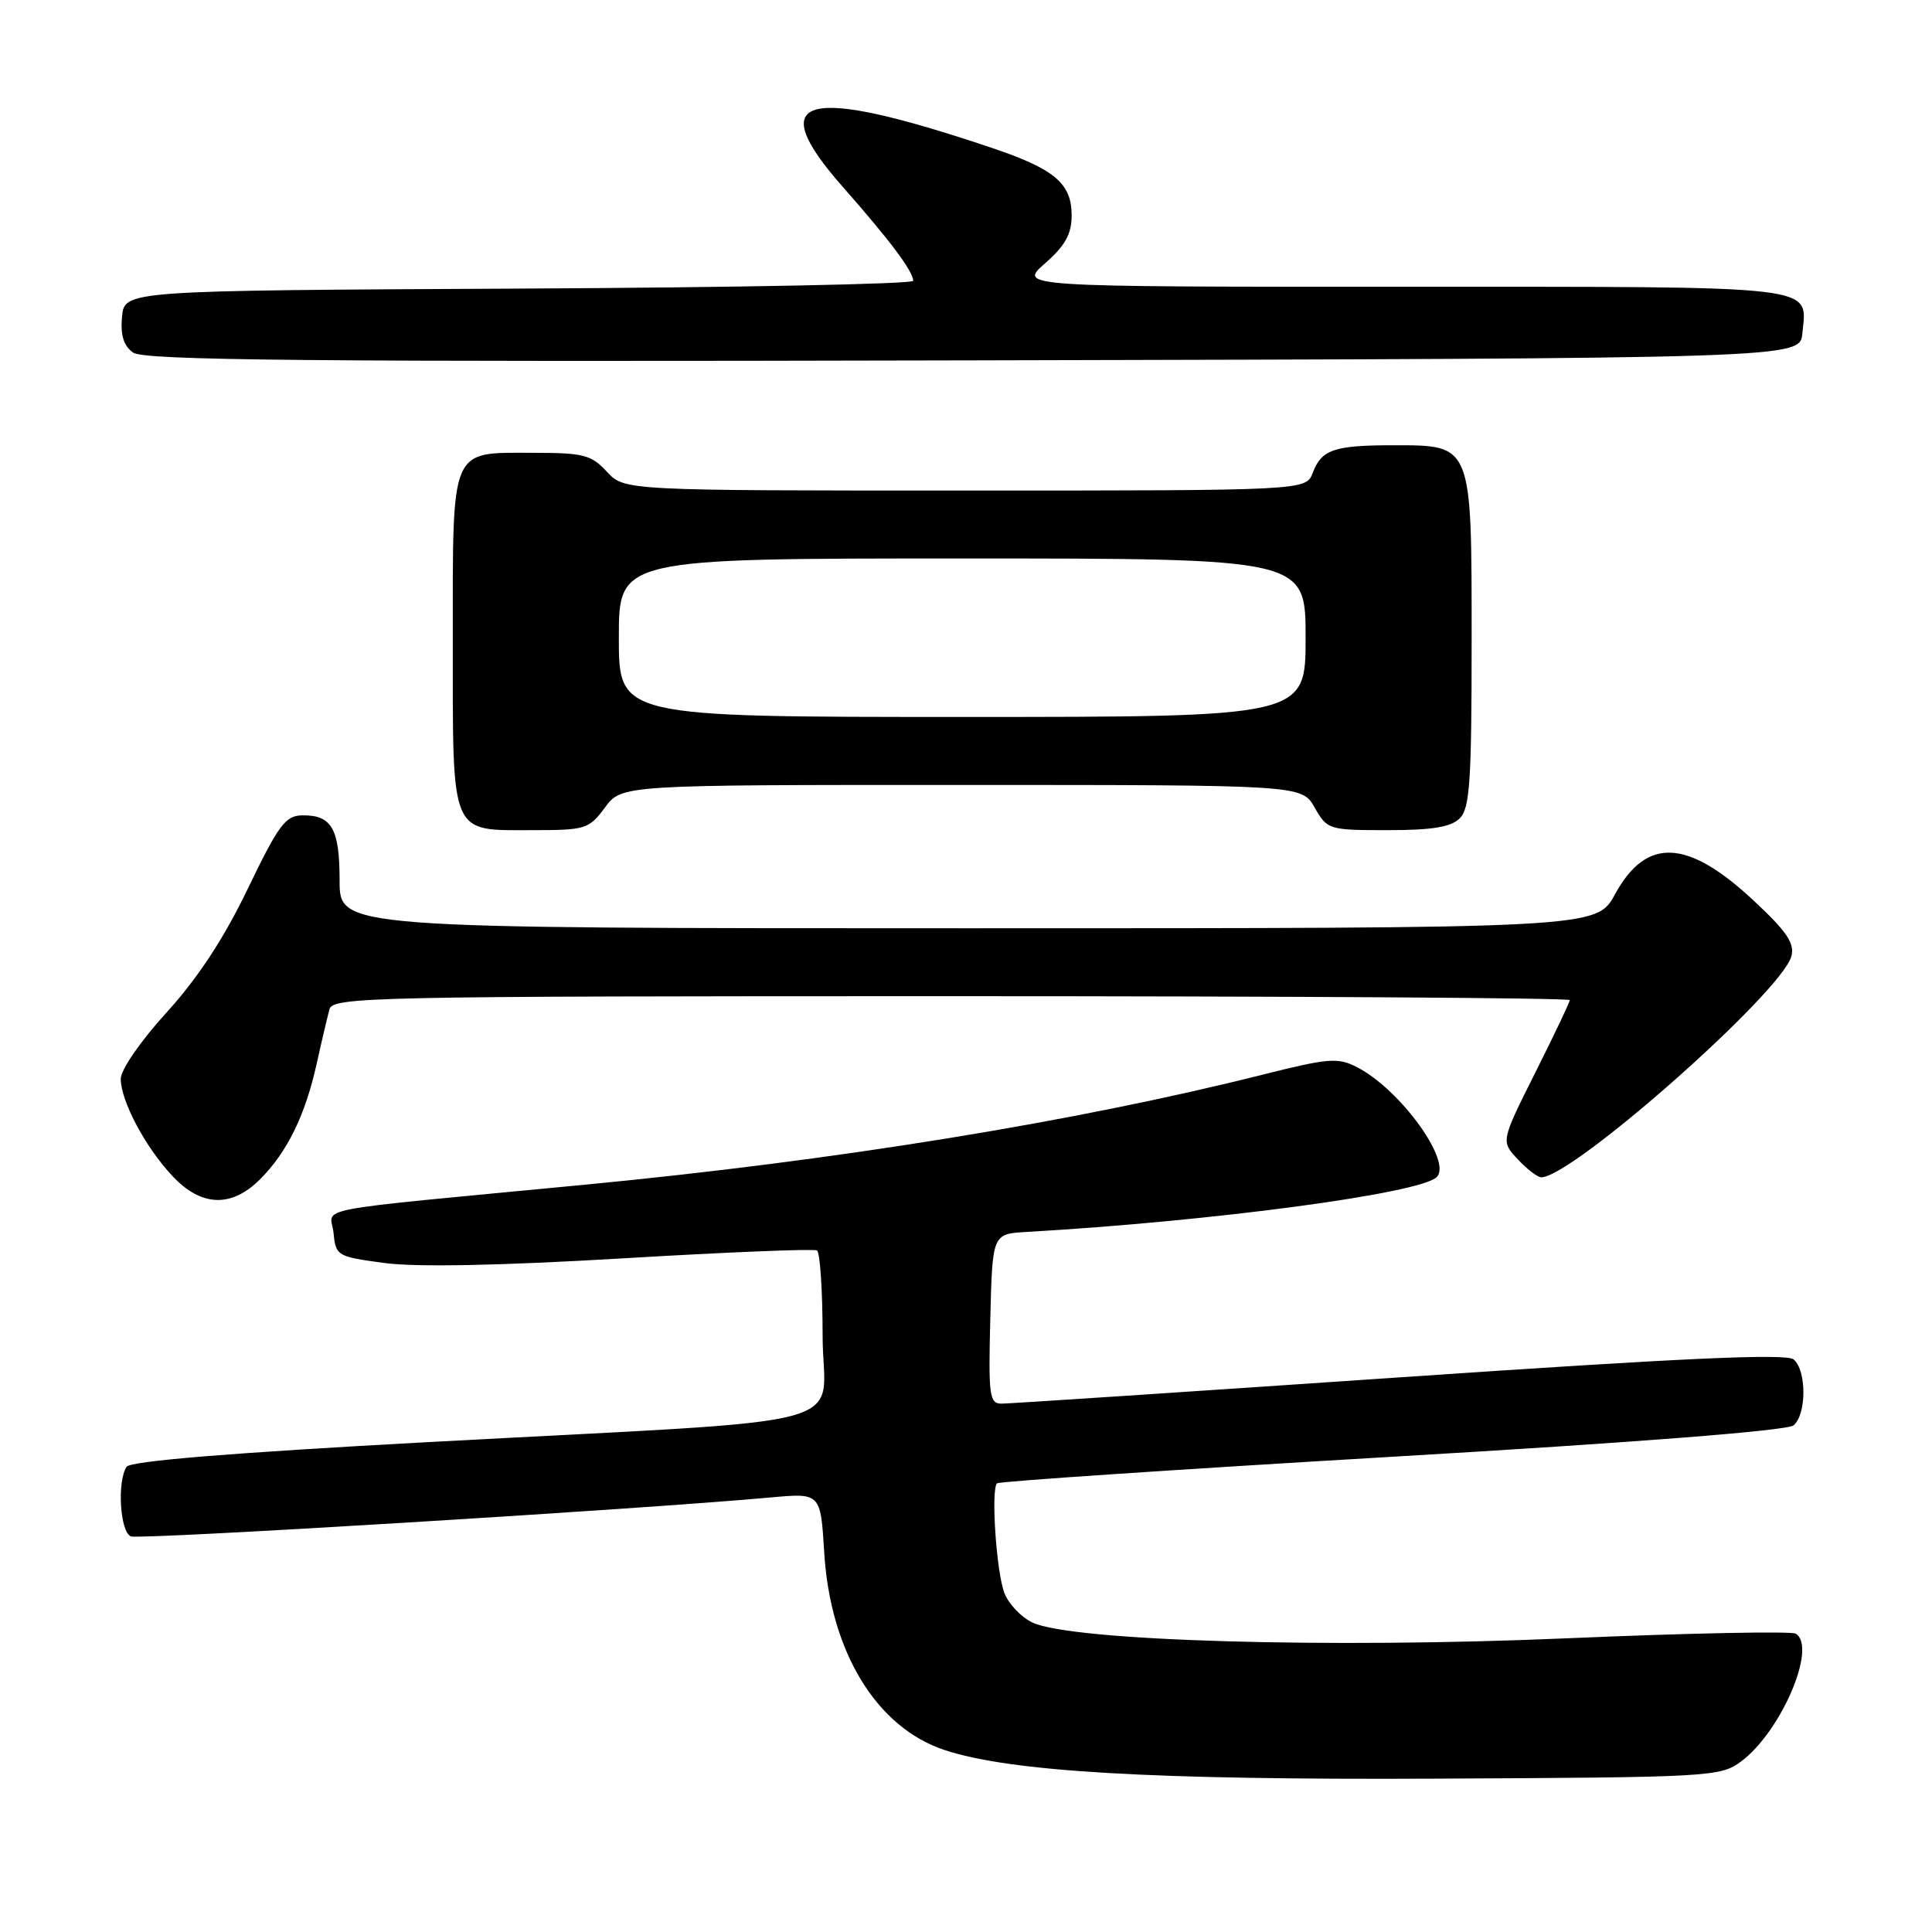 <?xml version="1.0" encoding="UTF-8" standalone="no"?>
<!DOCTYPE svg PUBLIC "-//W3C//DTD SVG 1.1//EN" "http://www.w3.org/Graphics/SVG/1.1/DTD/svg11.dtd" >
<svg xmlns="http://www.w3.org/2000/svg" xmlns:xlink="http://www.w3.org/1999/xlink" version="1.1" viewBox="0 0 256 256">
 <g >
 <path fill="currentColor"
d=" M 230.68 233.42 C 235.98 229.51 240.82 218.24 237.95 216.47 C 237.38 216.12 223.76 216.39 207.70 217.08 C 176.08 218.45 142.03 217.45 136.82 215.00 C 135.34 214.31 133.67 212.56 133.10 211.12 C 132.03 208.39 131.28 197.38 132.11 196.55 C 132.38 196.29 155.93 194.71 184.45 193.03 C 216.74 191.14 236.82 189.57 237.65 188.87 C 239.39 187.43 239.40 181.57 237.66 180.13 C 236.67 179.32 222.99 179.94 185.41 182.51 C 157.41 184.42 133.70 185.99 132.72 185.99 C 131.10 186.00 130.96 184.98 131.22 174.75 C 131.50 163.50 131.50 163.50 136.00 163.24 C 160.57 161.83 188.02 158.17 190.35 155.99 C 192.50 153.98 185.58 144.39 179.84 141.42 C 177.29 140.10 176.09 140.19 167.26 142.41 C 142.49 148.64 110.82 153.78 77.50 156.98 C 39.77 160.60 43.85 159.82 44.20 163.39 C 44.49 166.42 44.68 166.52 51.00 167.36 C 55.21 167.92 66.30 167.70 82.50 166.74 C 96.25 165.92 107.84 165.45 108.25 165.69 C 108.66 165.92 109.00 171.00 109.00 176.96 C 109.00 189.68 115.60 187.90 56.50 191.10 C 30.53 192.51 17.25 193.60 16.77 194.36 C 15.49 196.34 15.91 203.03 17.35 203.58 C 18.53 204.03 84.40 200.03 102.12 198.42 C 108.73 197.82 108.73 197.82 109.21 205.66 C 110.00 218.84 116.13 228.91 125.17 231.89 C 133.89 234.77 152.58 235.86 190.18 235.68 C 226.63 235.51 227.95 235.43 230.68 233.42 Z  M 34.46 156.26 C 38.04 152.69 40.44 147.79 41.95 141.00 C 42.62 137.97 43.39 134.71 43.65 133.75 C 44.11 132.10 48.89 132.00 126.07 132.00 C 171.13 132.00 208.00 132.23 208.00 132.52 C 208.00 132.81 205.94 137.13 203.43 142.13 C 198.87 151.23 198.87 151.23 201.11 153.61 C 202.34 154.93 203.74 156.00 204.22 156.00 C 208.35 156.00 236.13 131.44 237.37 126.70 C 237.82 124.98 236.75 123.41 232.30 119.27 C 223.57 111.14 218.14 110.91 214.00 118.49 C 211.54 123.00 211.54 123.00 128.27 123.00 C 45.00 123.00 45.00 123.00 45.00 116.70 C 45.00 109.80 43.96 107.98 40.05 108.04 C 37.82 108.07 36.90 109.31 32.82 117.79 C 29.63 124.41 26.20 129.62 22.07 134.16 C 18.63 137.93 16.00 141.75 16.00 142.95 C 16.00 145.87 19.24 151.98 22.83 155.81 C 26.65 159.91 30.66 160.06 34.46 156.26 Z  M 80.16 107.00 C 82.38 104.00 82.38 104.00 127.44 104.01 C 172.50 104.01 172.50 104.01 174.20 107.01 C 175.87 109.94 176.07 110.00 183.88 110.00 C 189.80 110.00 192.26 109.59 193.43 108.43 C 194.76 107.10 195.00 103.53 195.00 84.93 C 195.00 58.69 195.12 59.00 184.58 59.00 C 176.79 59.00 175.11 59.57 173.95 62.64 C 173.05 65.00 173.05 65.00 127.89 65.00 C 82.73 65.00 82.73 65.00 80.41 62.50 C 78.34 60.26 77.31 60.00 70.62 60.00 C 59.55 60.00 60.00 58.95 60.00 85.00 C 60.00 111.03 59.57 110.00 70.54 110.00 C 77.60 110.00 78.04 109.86 80.16 107.00 Z  M 238.82 44.18 C 239.44 37.71 241.89 38.00 185.84 38.00 C 134.93 38.00 134.93 38.00 138.47 34.90 C 141.15 32.54 142.00 31.01 142.00 28.55 C 142.00 24.29 139.74 22.39 131.35 19.57 C 106.50 11.21 101.01 12.67 111.69 24.78 C 117.96 31.90 121.00 35.95 121.00 37.21 C 121.00 37.64 97.49 38.10 68.75 38.24 C 16.50 38.50 16.50 38.50 16.17 41.96 C 15.94 44.39 16.37 45.80 17.62 46.71 C 19.05 47.76 40.39 47.96 128.95 47.75 C 238.50 47.50 238.50 47.50 238.82 44.18 Z  M 82.00 84.50 C 82.00 74.00 82.00 74.00 127.50 74.00 C 173.00 74.00 173.00 74.00 173.00 84.50 C 173.00 95.00 173.00 95.00 127.50 95.00 C 82.00 95.00 82.00 95.00 82.00 84.50 Z "/>
</g>
</svg>